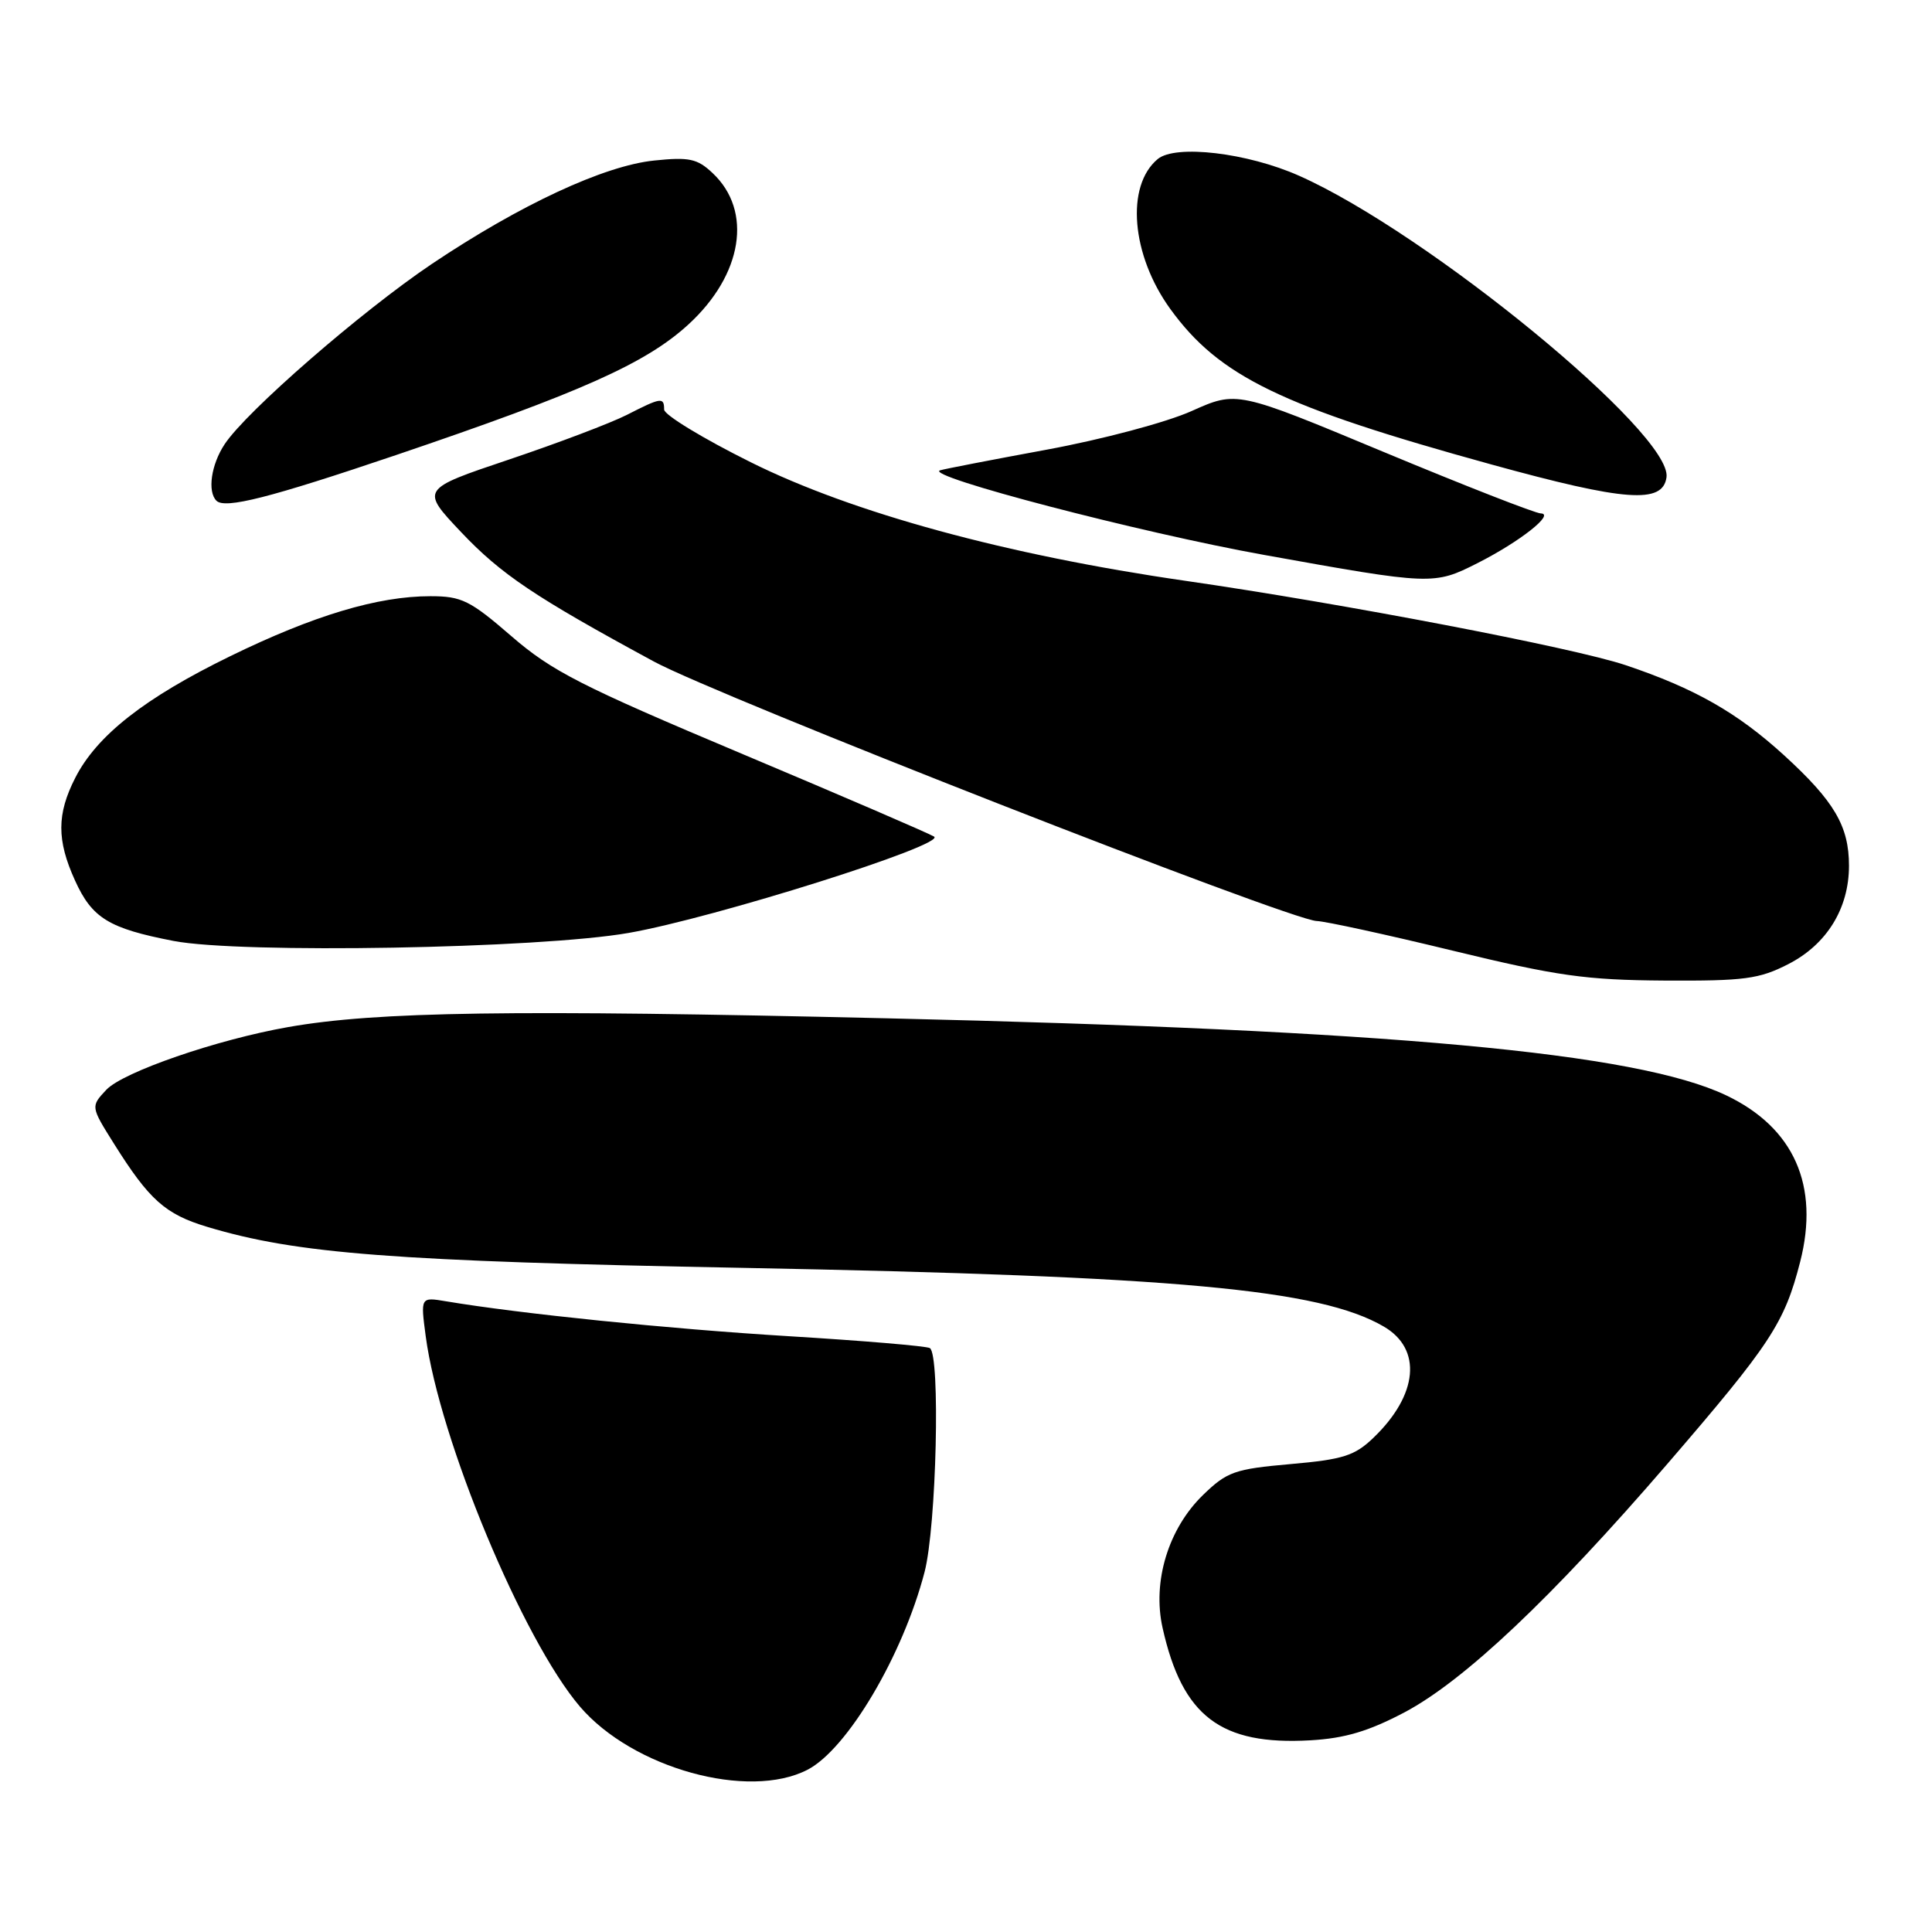 <?xml version="1.0" encoding="UTF-8" standalone="no"?>
<!DOCTYPE svg PUBLIC "-//W3C//DTD SVG 1.1//EN" "http://www.w3.org/Graphics/SVG/1.1/DTD/svg11.dtd" >
<svg xmlns="http://www.w3.org/2000/svg" xmlns:xlink="http://www.w3.org/1999/xlink" version="1.1" viewBox="0 0 256 256">
 <g >
 <path fill="currentColor"
d=" M 107.00 234.50 C 112.28 231.77 119.63 219.35 122.51 208.30 C 124.09 202.24 124.62 179.50 123.21 178.63 C 122.78 178.36 114.34 177.65 104.46 177.05 C 88.54 176.08 68.95 174.08 59.11 172.43 C 55.72 171.86 55.72 171.86 56.41 177.06 C 58.23 190.74 69.29 217.30 76.85 226.14 C 83.84 234.30 99.16 238.55 107.00 234.50 Z  M 186.13 226.88 C 194.02 222.69 205.62 211.74 220.91 194.00 C 234.64 178.07 236.45 175.32 238.53 167.20 C 241.12 157.09 237.71 149.42 228.73 145.14 C 216.85 139.48 184.23 136.49 117.50 134.93 C 67.86 133.77 49.89 134.03 38.20 136.09 C 28.74 137.75 16.32 142.04 14.09 144.40 C 12.01 146.62 12.01 146.62 15.11 151.56 C 19.78 159.00 21.90 160.89 27.44 162.56 C 39.33 166.14 52.10 167.12 98.50 168.00 C 155.92 169.10 174.87 170.83 183.35 175.77 C 188.48 178.75 187.91 184.84 181.97 190.53 C 179.50 192.90 177.95 193.39 170.99 194.00 C 163.60 194.65 162.59 195.01 159.42 198.08 C 154.81 202.55 152.67 209.56 154.05 215.71 C 156.67 227.42 161.74 231.28 173.63 230.60 C 178.20 230.34 181.36 229.40 186.13 226.88 Z  M 236.96 127.75 C 242.06 125.14 245.00 120.37 245.00 114.72 C 245.00 109.47 243.06 106.17 236.41 100.09 C 230.22 94.44 224.58 91.22 215.41 88.14 C 208.54 85.83 177.93 79.97 157.00 76.95 C 133.41 73.54 112.95 67.96 99.48 61.25 C 93.16 58.11 88.00 54.97 88.00 54.27 C 88.00 52.59 87.61 52.65 83.05 54.98 C 80.92 56.06 73.90 58.72 67.45 60.89 C 55.73 64.83 55.73 64.83 61.09 70.50 C 66.40 76.11 70.85 79.10 86.65 87.66 C 95.23 92.30 171.00 121.97 174.48 122.04 C 175.59 122.07 183.70 123.83 192.50 125.97 C 206.35 129.33 210.12 129.86 220.54 129.93 C 231.14 129.99 233.10 129.73 236.96 127.75 Z  M 83.29 123.62 C 94.67 121.63 125.47 111.91 123.77 110.85 C 123.07 110.42 111.57 105.46 98.21 99.84 C 77.04 90.93 73.13 88.94 67.78 84.31 C 62.28 79.55 61.17 79.00 57.03 79.00 C 50.06 79.00 41.58 81.54 30.50 86.95 C 19.17 92.48 12.83 97.45 9.97 103.07 C 7.52 107.87 7.51 111.33 9.94 116.67 C 12.20 121.66 14.42 123.02 23.00 124.68 C 31.89 126.39 71.41 125.70 83.29 123.62 Z  M 195.79 74.61 C 201.38 71.78 206.08 68.08 204.16 68.03 C 203.42 68.01 194.06 64.35 183.35 59.89 C 163.89 51.78 163.89 51.78 157.91 54.46 C 154.57 55.96 146.08 58.22 138.71 59.58 C 131.45 60.92 125.08 62.15 124.57 62.32 C 122.29 63.06 151.17 70.60 167.50 73.53 C 189.74 77.53 190.00 77.54 195.79 74.61 Z  M 52.50 60.29 C 76.95 52.00 85.59 48.15 91.21 43.00 C 98.41 36.41 99.77 27.95 94.42 22.93 C 92.40 21.02 91.31 20.79 86.69 21.27 C 80.04 21.95 68.92 27.13 57.24 34.96 C 47.93 41.22 32.64 54.50 29.76 58.87 C 27.98 61.56 27.46 65.13 28.68 66.35 C 29.81 67.47 35.72 65.97 52.50 60.29 Z  M 220.82 63.25 C 221.64 57.50 189.17 30.85 172.14 23.29 C 165.29 20.24 155.77 19.12 153.41 21.07 C 149.13 24.62 149.90 33.80 155.07 40.94 C 161.56 49.89 169.76 53.87 197.60 61.54 C 215.37 66.44 220.32 66.80 220.82 63.25 Z "/>
</g>
</svg>